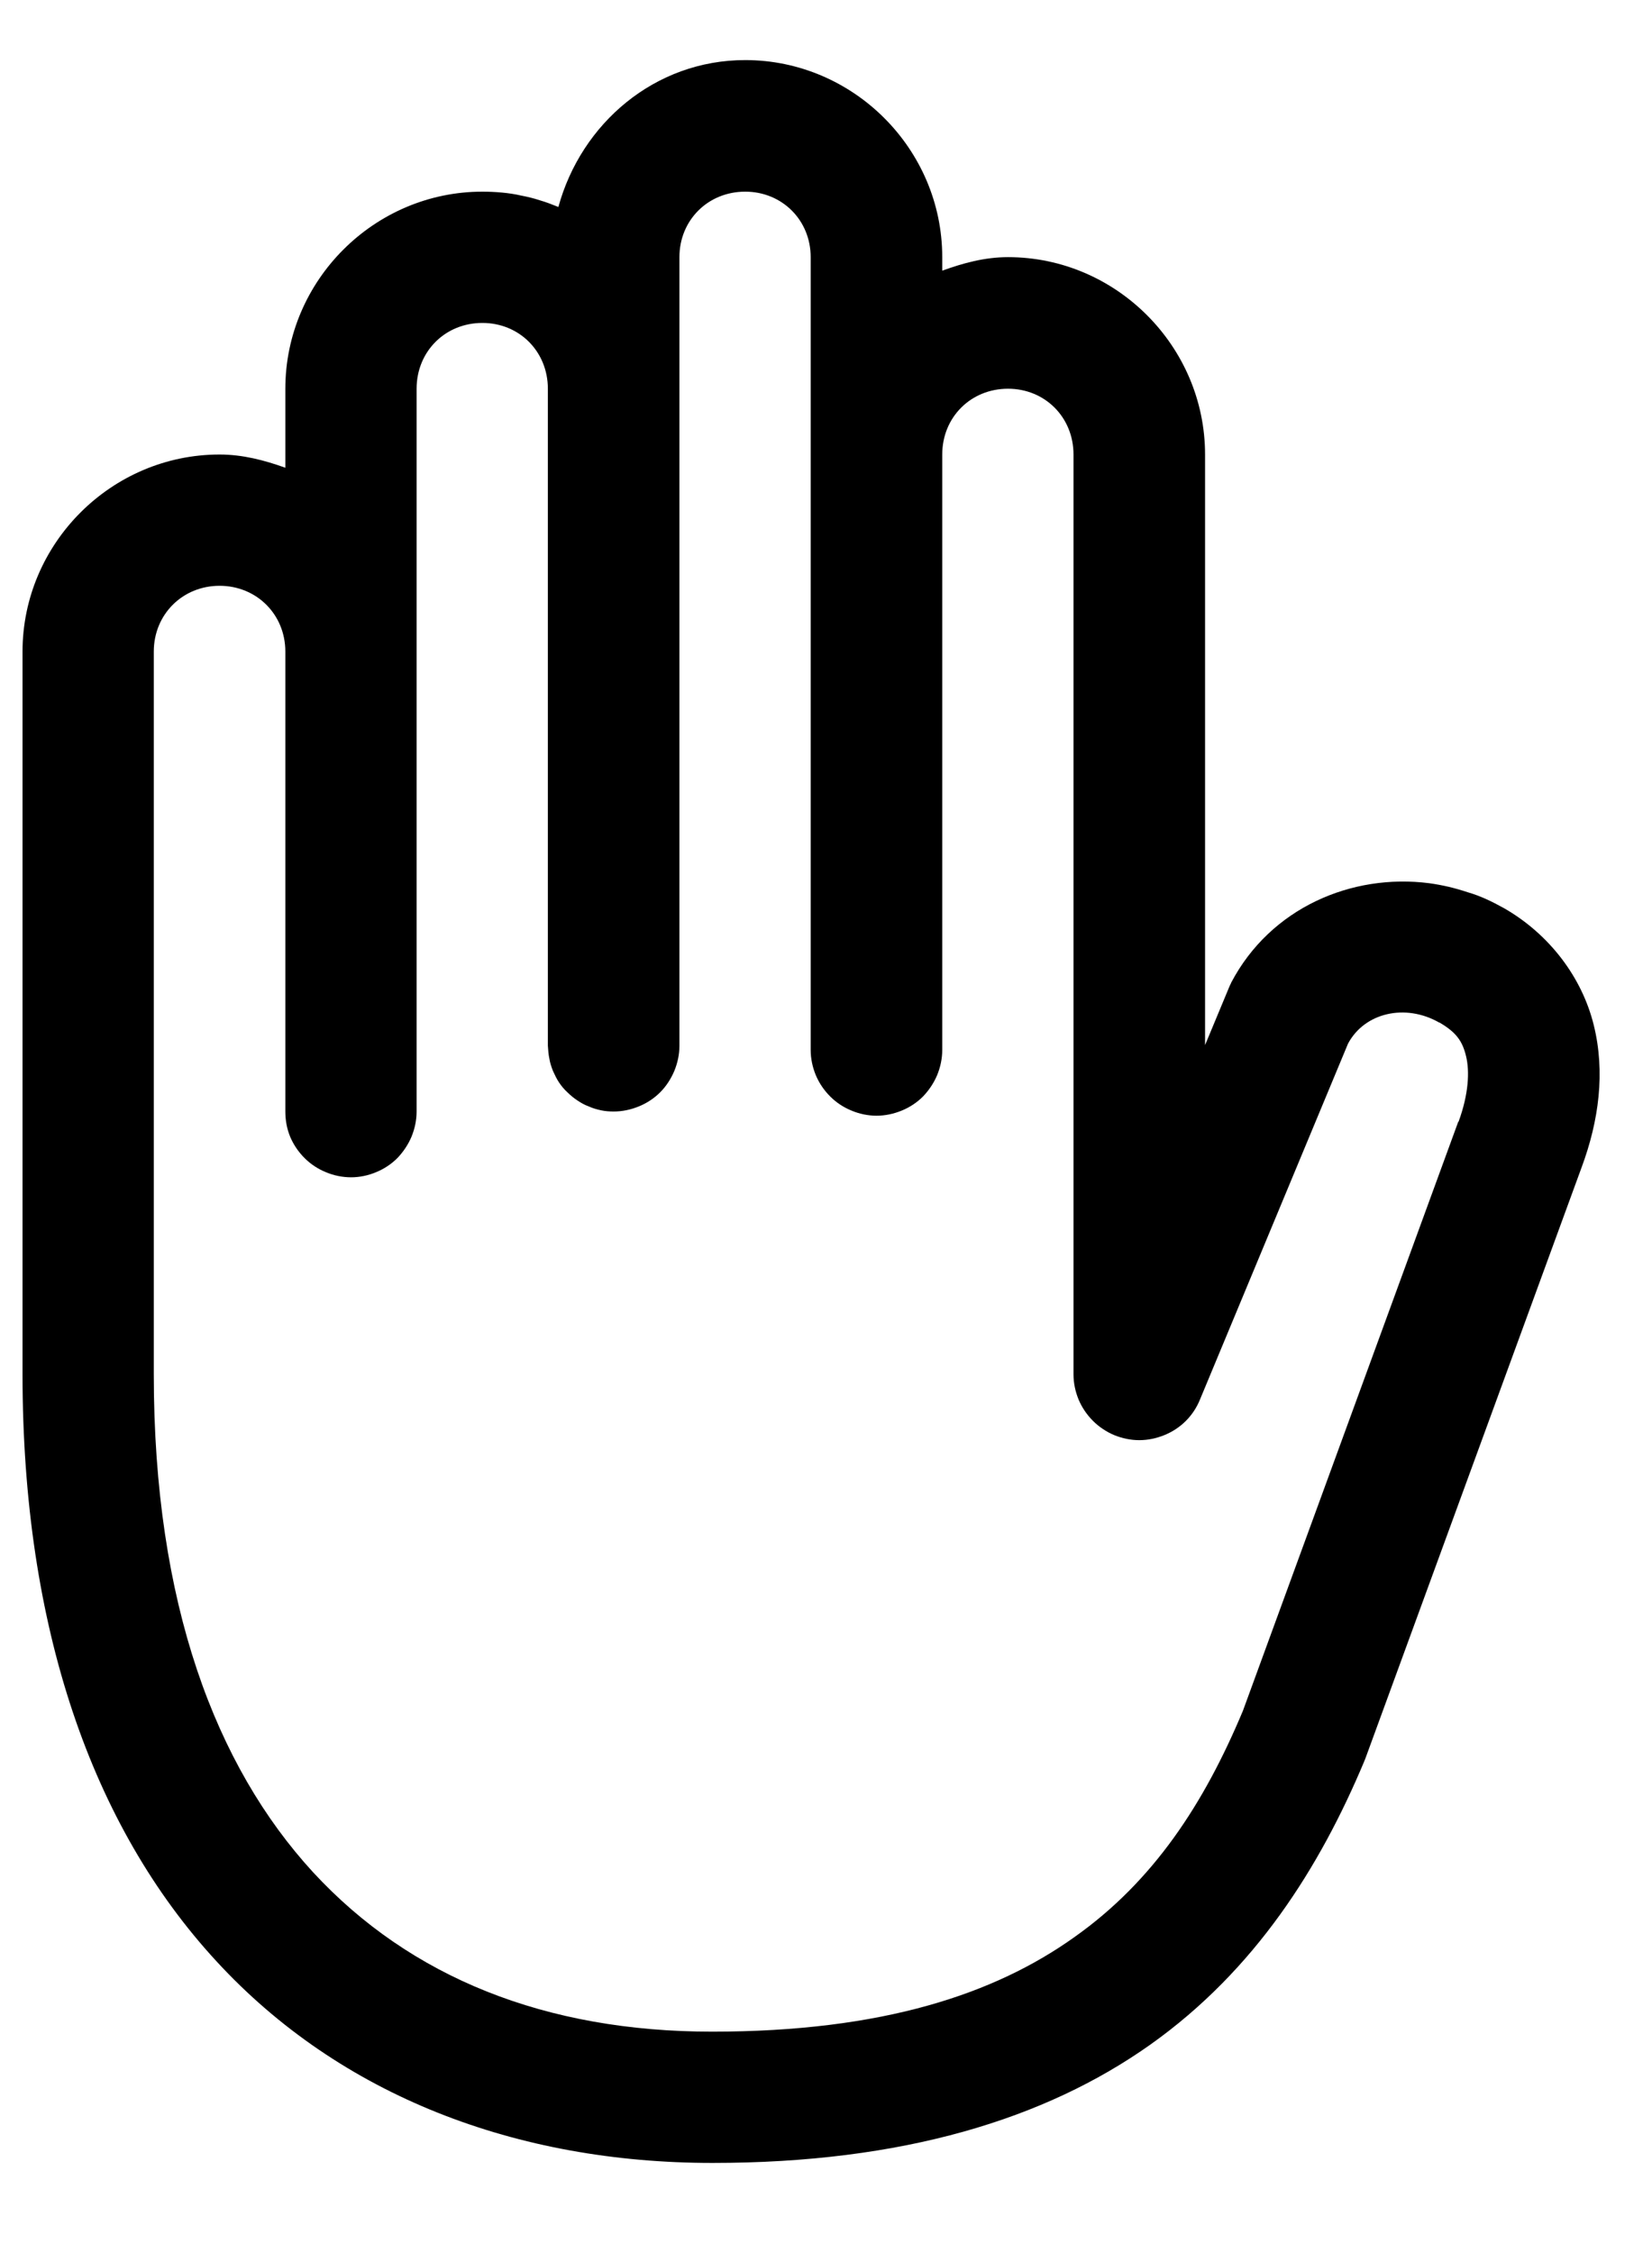 <svg version="1.2" baseProfile="tiny-ps" xmlns="http://www.w3.org/2000/svg" viewBox="0 0 55 75" width="55" height="75"><title>hand-svg</title><style>tspan { white-space:pre }.shp0 { fill: #000000 } </style><path class="shp0" d="M47.58 29.4C45 29.07 42.3 30.22 40.99 32.71C40.98 32.73 40.98 32.74 40.97 32.76C40.96 32.77 40.95 32.79 40.95 32.8C40.94 32.82 40.93 32.83 40.93 32.85C40.92 32.86 40.91 32.88 40.91 32.89L35.91 44.91C35.8 45.18 35.75 45.46 35.75 45.75C35.75 46.03 35.8 46.32 35.91 46.58C36.02 46.85 36.18 47.09 36.39 47.29C36.59 47.5 36.83 47.66 37.09 47.77C37.36 47.88 37.64 47.94 37.93 47.94C38.22 47.94 38.5 47.88 38.77 47.77C39.03 47.66 39.28 47.5 39.48 47.3C39.68 47.1 39.84 46.86 39.95 46.59L44.88 34.74C45.43 33.71 46.78 33.4 47.9 34.03C47.9 34.04 47.9 34.04 47.9 34.04C47.9 34.04 47.9 34.04 47.9 34.04C47.91 34.04 47.91 34.04 47.91 34.04C47.91 34.04 47.91 34.04 47.91 34.03C48.5 34.37 48.69 34.67 48.81 35.16C48.93 35.66 48.9 36.41 48.56 37.34C48.56 37.34 48.56 37.34 48.56 37.34C48.56 37.34 48.56 37.34 48.56 37.34C48.56 37.34 48.56 37.34 48.56 37.34C48.56 37.34 48.56 37.34 48.55 37.34L41.38 56.95C40.09 60.03 38.41 62.62 35.76 64.49C33.12 66.37 29.4 67.63 23.71 67.63C18.18 67.63 13.67 65.84 10.42 62.32C7.18 58.79 5.12 53.38 5.12 45.75C5.12 45.46 5.07 45.18 4.96 44.91C4.85 44.65 4.68 44.41 4.48 44.2C4.28 44 4.04 43.84 3.77 43.73C3.51 43.62 3.22 43.56 2.93 43.56C2.65 43.56 2.36 43.62 2.1 43.73C1.83 43.84 1.59 44 1.39 44.2C1.18 44.41 1.02 44.65 0.91 44.91C0.8 45.18 0.75 45.46 0.75 45.75C0.75 54.17 3.06 60.79 7.2 65.28C11.34 69.78 17.21 72 23.72 72C30.06 72 34.8 70.54 38.3 68.06C41.79 65.58 43.94 62.16 45.42 58.63C45.42 58.62 45.43 58.61 45.43 58.6C45.43 58.6 45.44 58.59 45.44 58.58C45.44 58.57 45.45 58.56 45.45 58.56C45.45 58.55 45.45 58.54 45.46 58.53L52.66 38.85L52.66 38.85C53.23 37.31 53.45 35.69 53.06 34.12C52.67 32.54 51.59 31.1 50.07 30.23C49.87 30.12 49.68 30.02 49.48 29.93C49.28 29.84 49.07 29.76 48.86 29.7C48.65 29.63 48.44 29.57 48.23 29.52C48.01 29.47 47.8 29.43 47.58 29.4L47.58 29.4ZM24.81 2C21.8 2 19.35 4.11 18.59 6.89C18.39 6.81 18.19 6.73 17.98 6.67C17.77 6.6 17.56 6.55 17.35 6.51C17.14 6.46 16.92 6.43 16.71 6.41C16.49 6.39 16.28 6.38 16.06 6.38C12.46 6.38 9.5 9.34 9.5 12.94L9.5 15.57C8.8 15.32 8.08 15.13 7.31 15.13C3.71 15.13 0.75 18.09 0.75 21.69L0.75 45.75C0.75 46.04 0.8 46.32 0.91 46.59C1.02 46.85 1.18 47.09 1.39 47.3C1.59 47.5 1.83 47.66 2.1 47.77C2.36 47.88 2.65 47.94 2.94 47.94C3.22 47.94 3.51 47.88 3.77 47.77C4.04 47.66 4.28 47.5 4.48 47.3C4.68 47.09 4.85 46.85 4.96 46.59C5.07 46.32 5.12 46.04 5.12 45.75L5.12 21.69C5.12 20.45 6.08 19.5 7.31 19.5C8.54 19.5 9.5 20.45 9.5 21.69L9.5 37C9.5 37.29 9.55 37.57 9.66 37.84C9.77 38.1 9.93 38.34 10.14 38.55C10.34 38.75 10.58 38.91 10.85 39.02C11.11 39.13 11.4 39.19 11.69 39.19C11.97 39.19 12.26 39.13 12.52 39.02C12.79 38.91 13.03 38.75 13.23 38.55C13.43 38.34 13.59 38.1 13.7 37.84C13.81 37.57 13.87 37.29 13.87 37L13.87 12.94C13.87 11.7 14.82 10.75 16.06 10.75C17.29 10.75 18.24 11.7 18.24 12.94L18.24 34.81C18.25 34.96 18.26 35.1 18.29 35.24C18.31 35.38 18.36 35.52 18.41 35.65C18.47 35.78 18.53 35.91 18.61 36.03C18.69 36.15 18.78 36.26 18.89 36.36C18.99 36.46 19.1 36.55 19.22 36.63C19.34 36.71 19.46 36.78 19.6 36.83C19.73 36.89 19.87 36.93 20.01 36.96C20.15 36.99 20.29 37 20.43 37C20.72 37 21 36.94 21.27 36.83C21.54 36.72 21.78 36.56 21.98 36.36C22.18 36.16 22.34 35.91 22.45 35.65C22.56 35.38 22.62 35.1 22.62 34.81L22.62 8.56C22.62 7.33 23.57 6.38 24.81 6.38C26.04 6.38 26.99 7.33 26.99 8.56L26.99 34.95C26.99 35.24 27.05 35.52 27.16 35.79C27.27 36.05 27.43 36.29 27.64 36.5C27.84 36.7 28.08 36.86 28.35 36.97C28.61 37.08 28.9 37.14 29.18 37.14C29.47 37.14 29.75 37.08 30.02 36.97C30.29 36.86 30.53 36.7 30.73 36.5C30.93 36.29 31.09 36.05 31.2 35.79C31.31 35.52 31.37 35.24 31.37 34.95L31.37 15.13C31.37 13.89 32.32 12.94 33.56 12.94C34.79 12.94 35.74 13.89 35.74 15.13L35.74 45.75C35.74 46.04 35.8 46.32 35.91 46.59C36.02 46.85 36.18 47.09 36.39 47.3C36.59 47.5 36.83 47.66 37.1 47.77C37.36 47.88 37.65 47.94 37.93 47.94C38.22 47.94 38.5 47.88 38.77 47.77C39.04 47.66 39.28 47.5 39.48 47.3C39.68 47.09 39.84 46.85 39.95 46.59C40.06 46.32 40.12 46.04 40.12 45.75L40.12 15.13C40.12 11.53 37.16 8.56 33.56 8.56C32.78 8.56 32.06 8.76 31.37 9.01L31.37 8.56C31.37 4.96 28.41 2 24.81 2L24.81 2Z" /></svg>